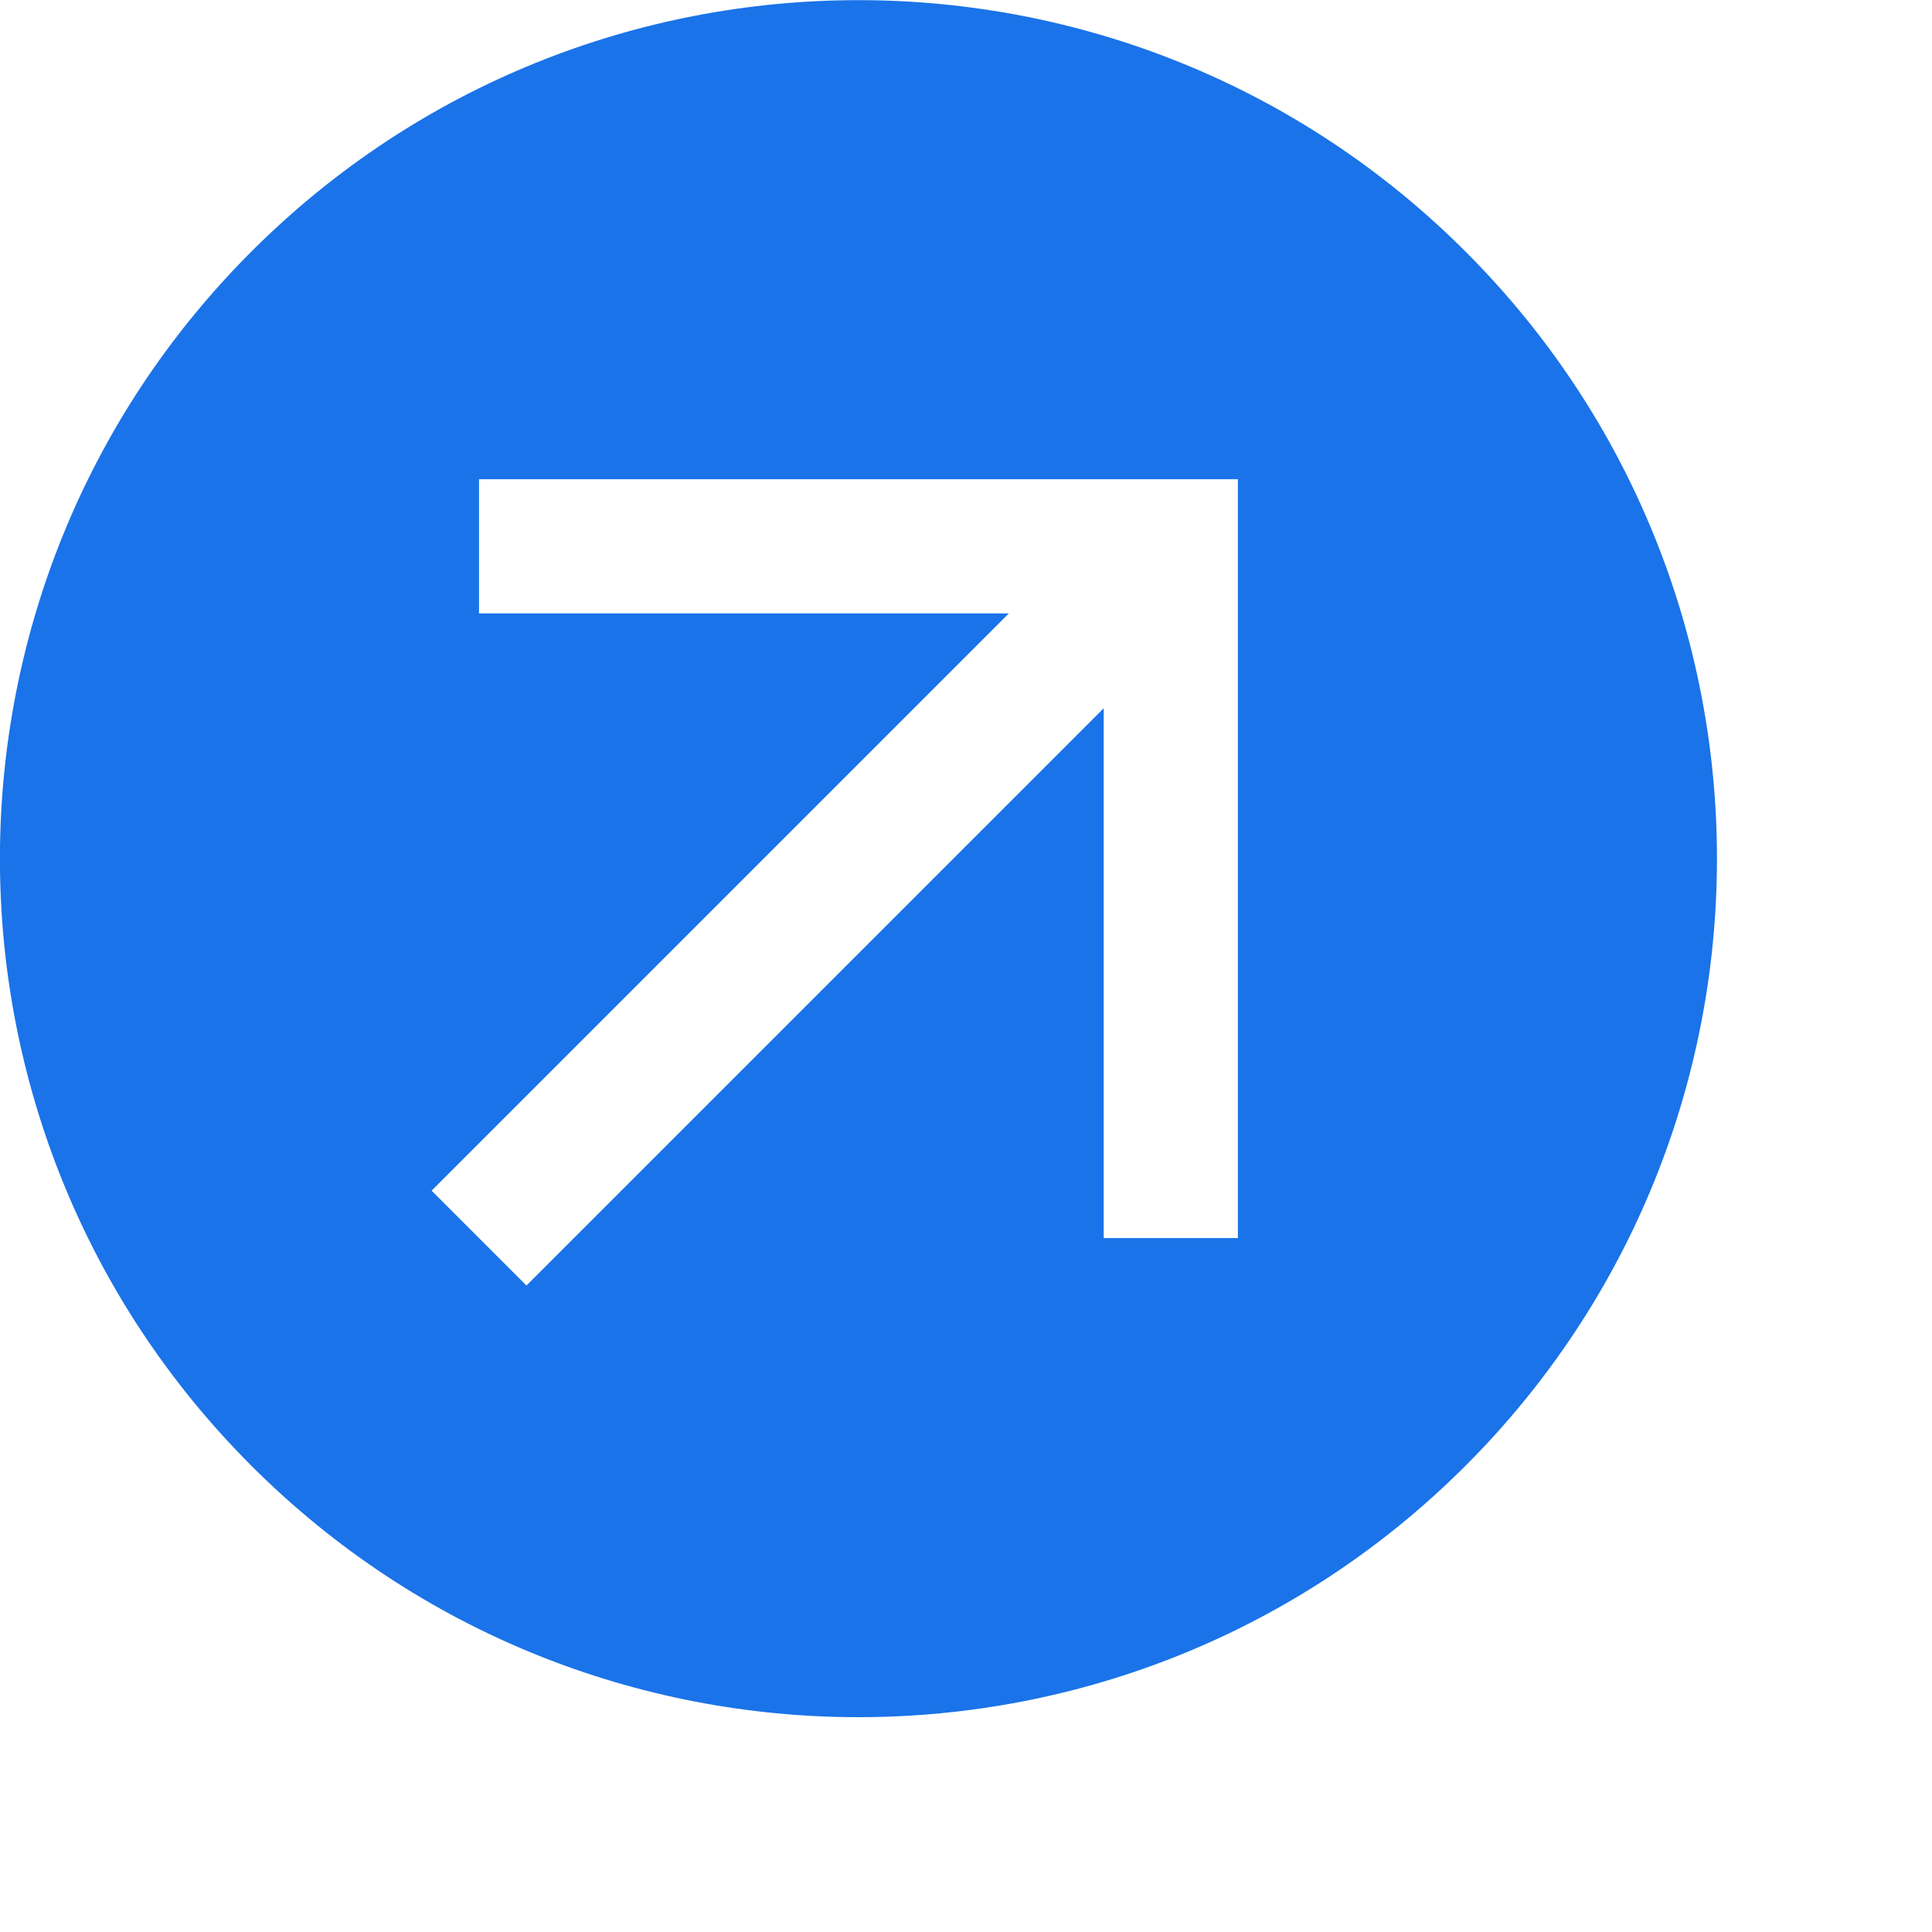 <svg id="material-arrow-diagonal" viewBox="0 0 18 18" xmlns="http://www.w3.org/2000/svg"><path d="m9 1c-4.418 0-8 3.582-8 8 0 4.418 3.582 8 8 8 4.418 0 8-3.582 8-8 0-4.418-3.582-8-8-8zm0 13-.884-.884 3.491-3.491h-7.607v-1.25h7.607l-3.491-3.491.884-.884 5 5z" fill-rule="evenodd" transform="matrix(.707 -.707 .707 .707 -4.728 8)" fill="#1a73e8" /></svg>

